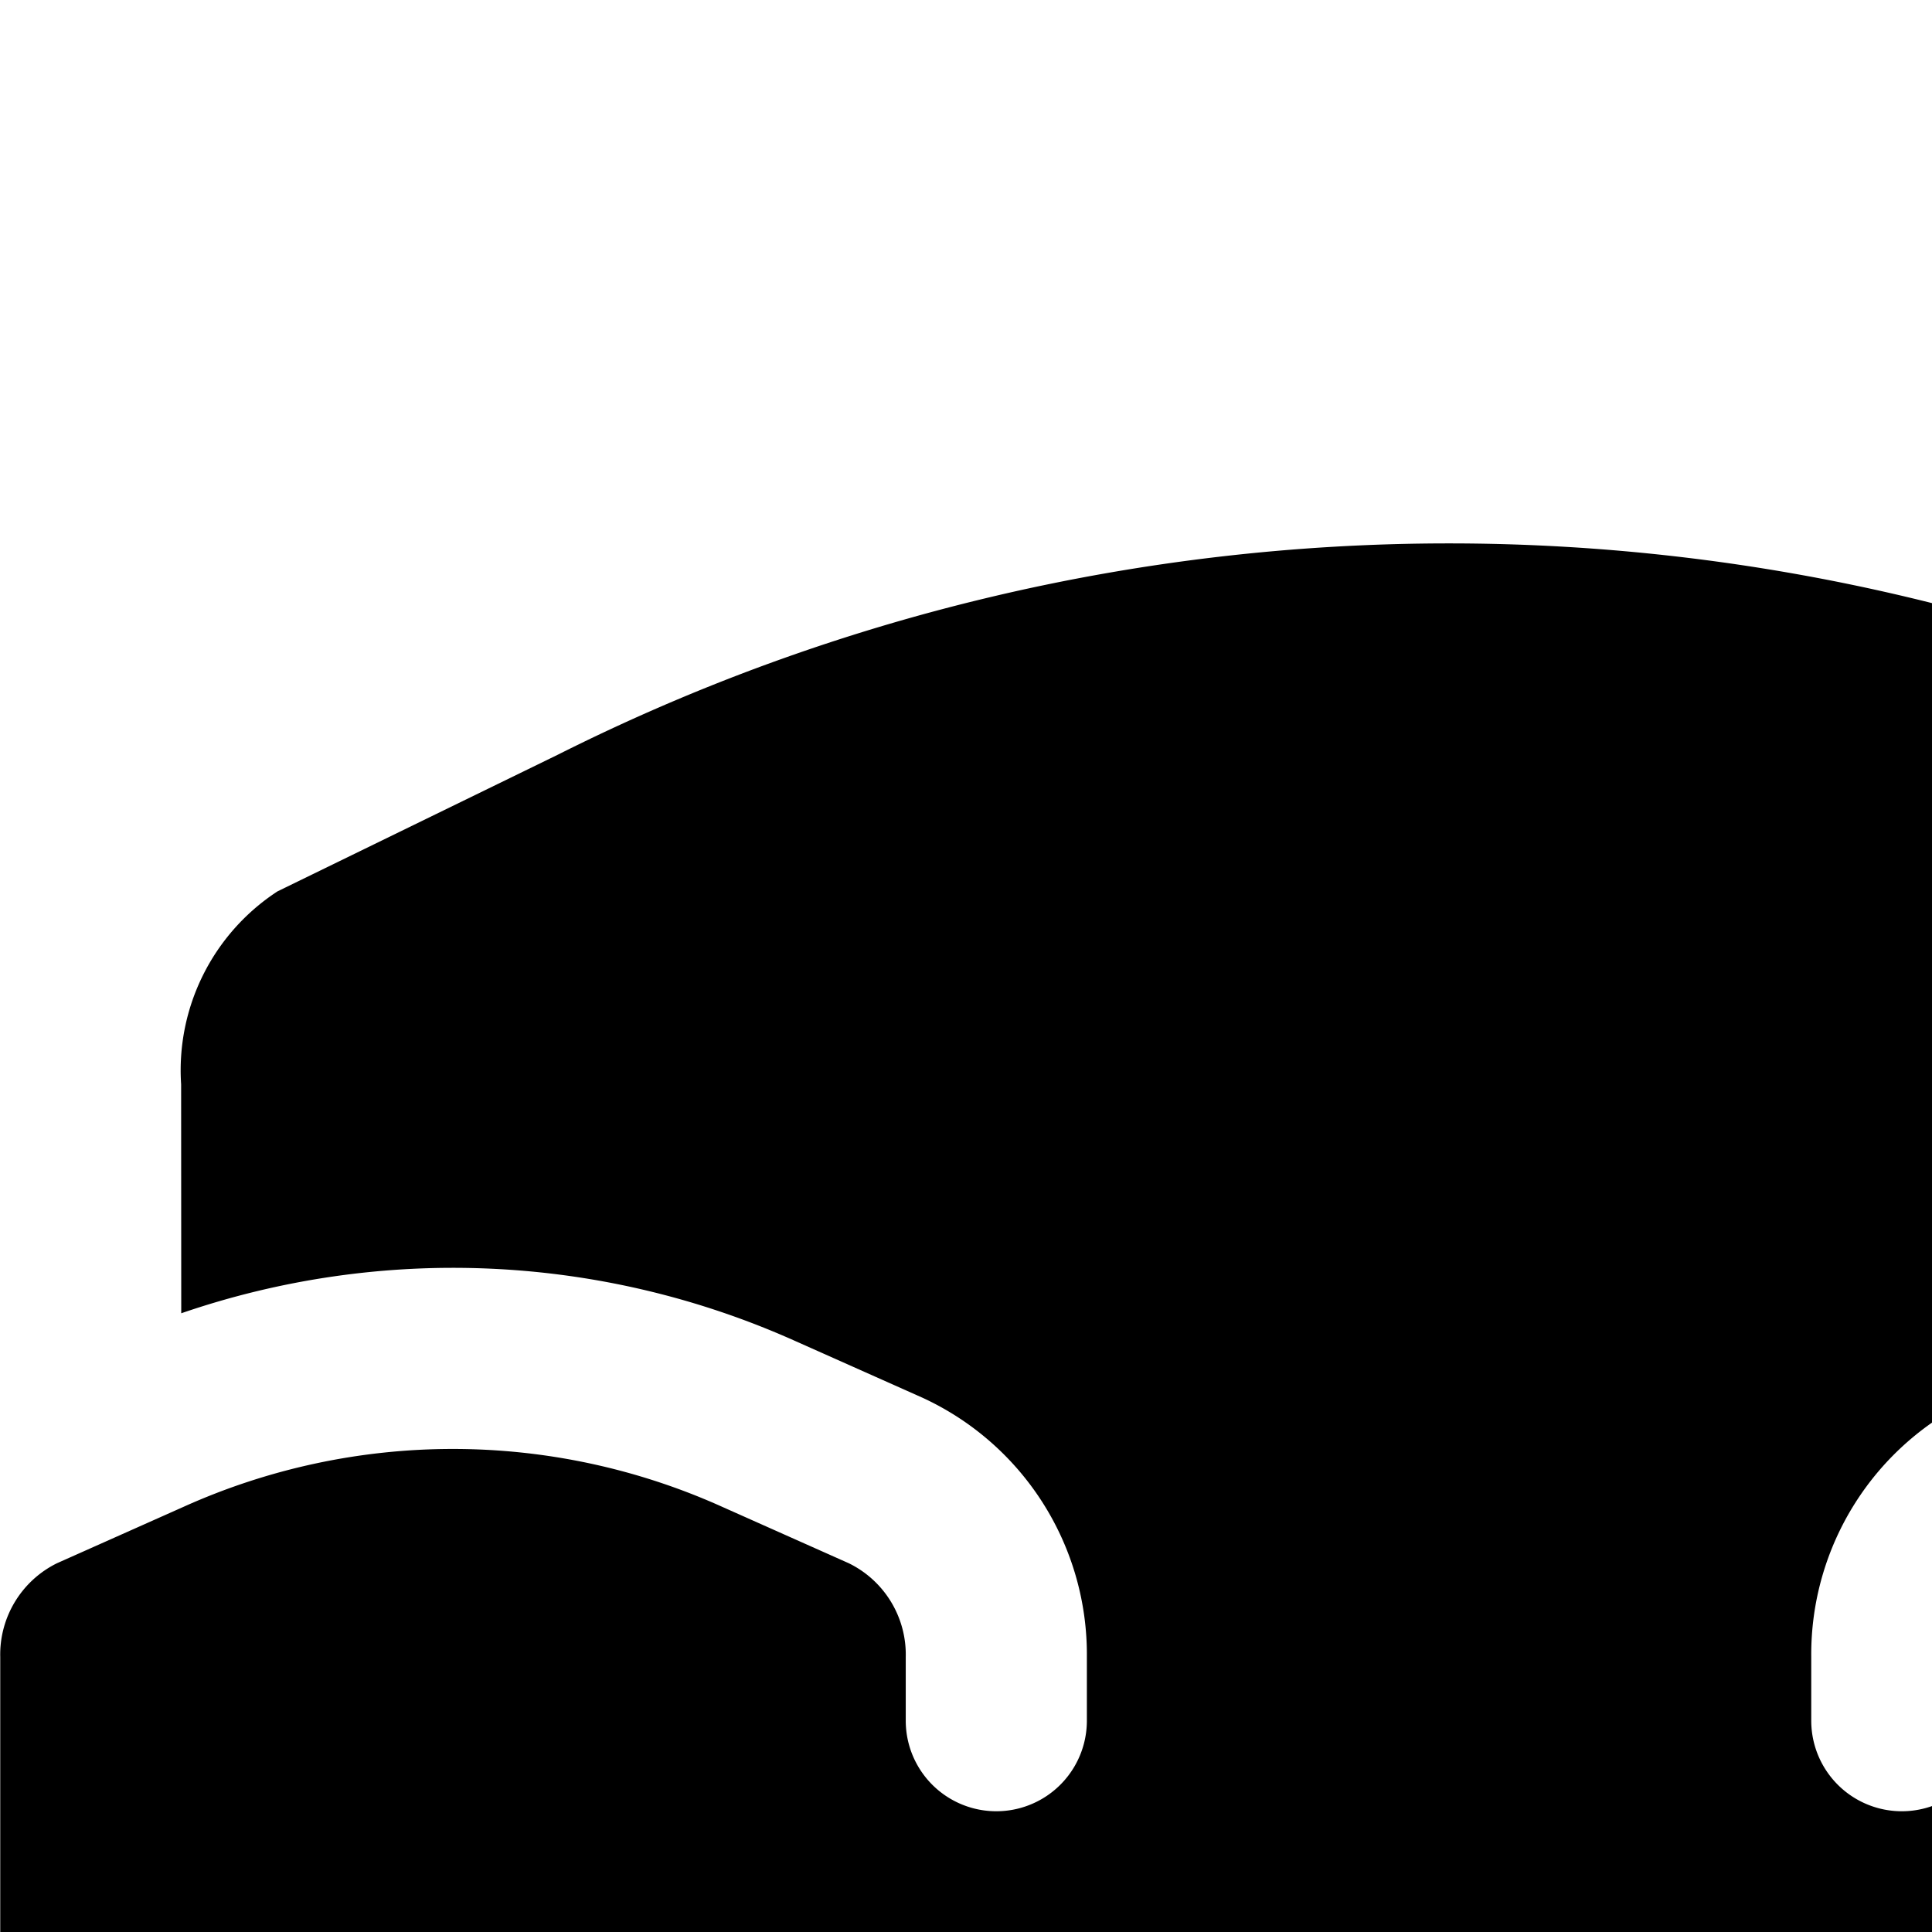 <svg xmlns="http://www.w3.org/2000/svg" viewBox="0 0 16 16"><path d="M1.5 8.98a1.77 1.77 0 0 1 .798-1.598L4.62 6.25a16.434 16.434 0 0 1 14.758 0l2.323 1.132A1.77 1.77 0 0 1 22.5 8.98v1.895a6.925 6.925 0 0 0-5.09.232l-1.05.468A2.341 2.341 0 0 0 15 13.722v.528a.75.75 0 0 0 1.5 0v-.527a.843.843 0 0 1 .471-.777l1.05-.468a5.43 5.43 0 0 1 4.457 0l1.05.468a.842.842 0 0 1 .472.777V16.5a3 3 0 0 1-3 3H3.002a3 3 0 0 1-3-3v-2.777a.843.843 0 0 1 .47-.777l1.05-.468a5.43 5.43 0 0 1 4.457 0l1.05.468a.842.842 0 0 1 .472.777v.527a.75.75 0 1 0 1.5 0v-.527a2.341 2.341 0 0 0-1.36-2.147l-1.05-.468a6.925 6.925 0 0 0-5.09-.232z"/></svg>